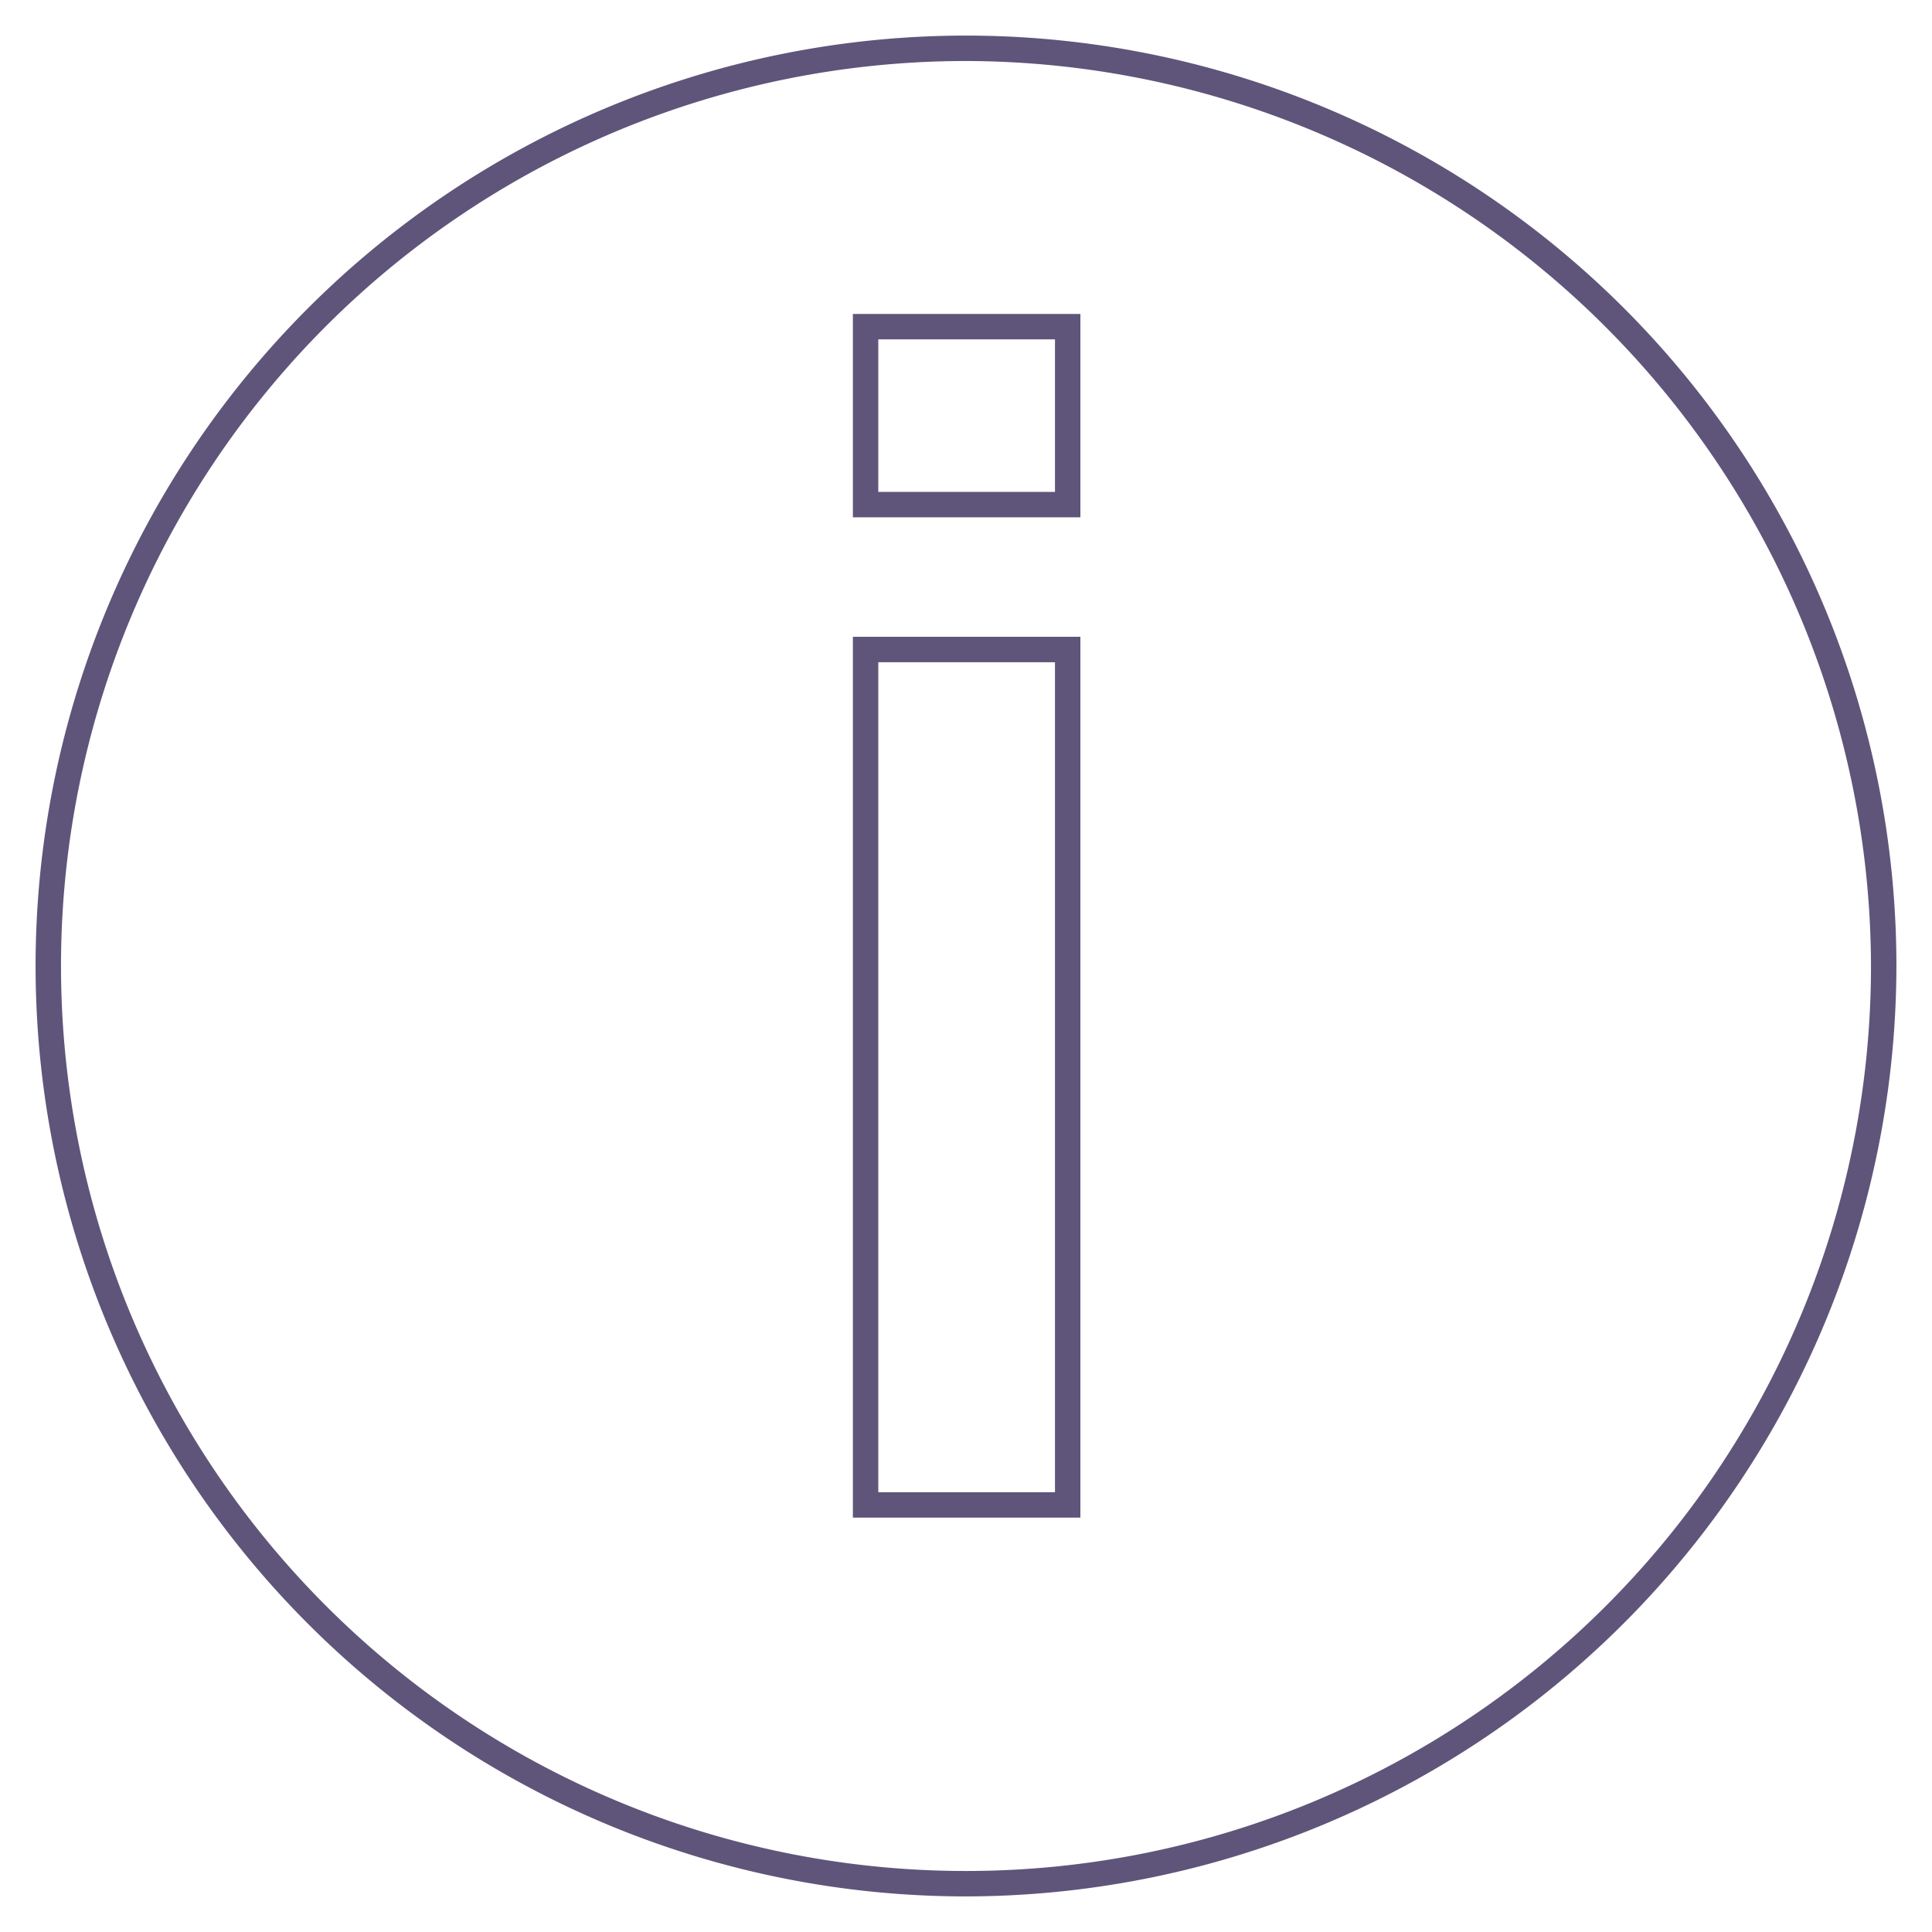 <svg id="Layer_1" data-name="Layer 1" xmlns="http://www.w3.org/2000/svg" width="152" height="152" viewBox="0 0 152 152"><defs><style>.cls-1{fill:#5f557a;}</style></defs><title>icon-info</title><path class="cls-1" d="M84.9,119.4H67.1V50.1H85v69.3Zm-15.8-2H83V52.1H69.1ZM84.9,40.7H67.1v-16H85v16Zm-15.8-2H83v-12H69.1ZM76,149.2A73.2,73.2,0,1,1,149.2,76,73.3,73.3,0,0,1,76,149.2ZM76,4.8A71.2,71.2,0,1,0,147.2,76,71.36,71.36,0,0,0,76,4.8Z"/></svg>